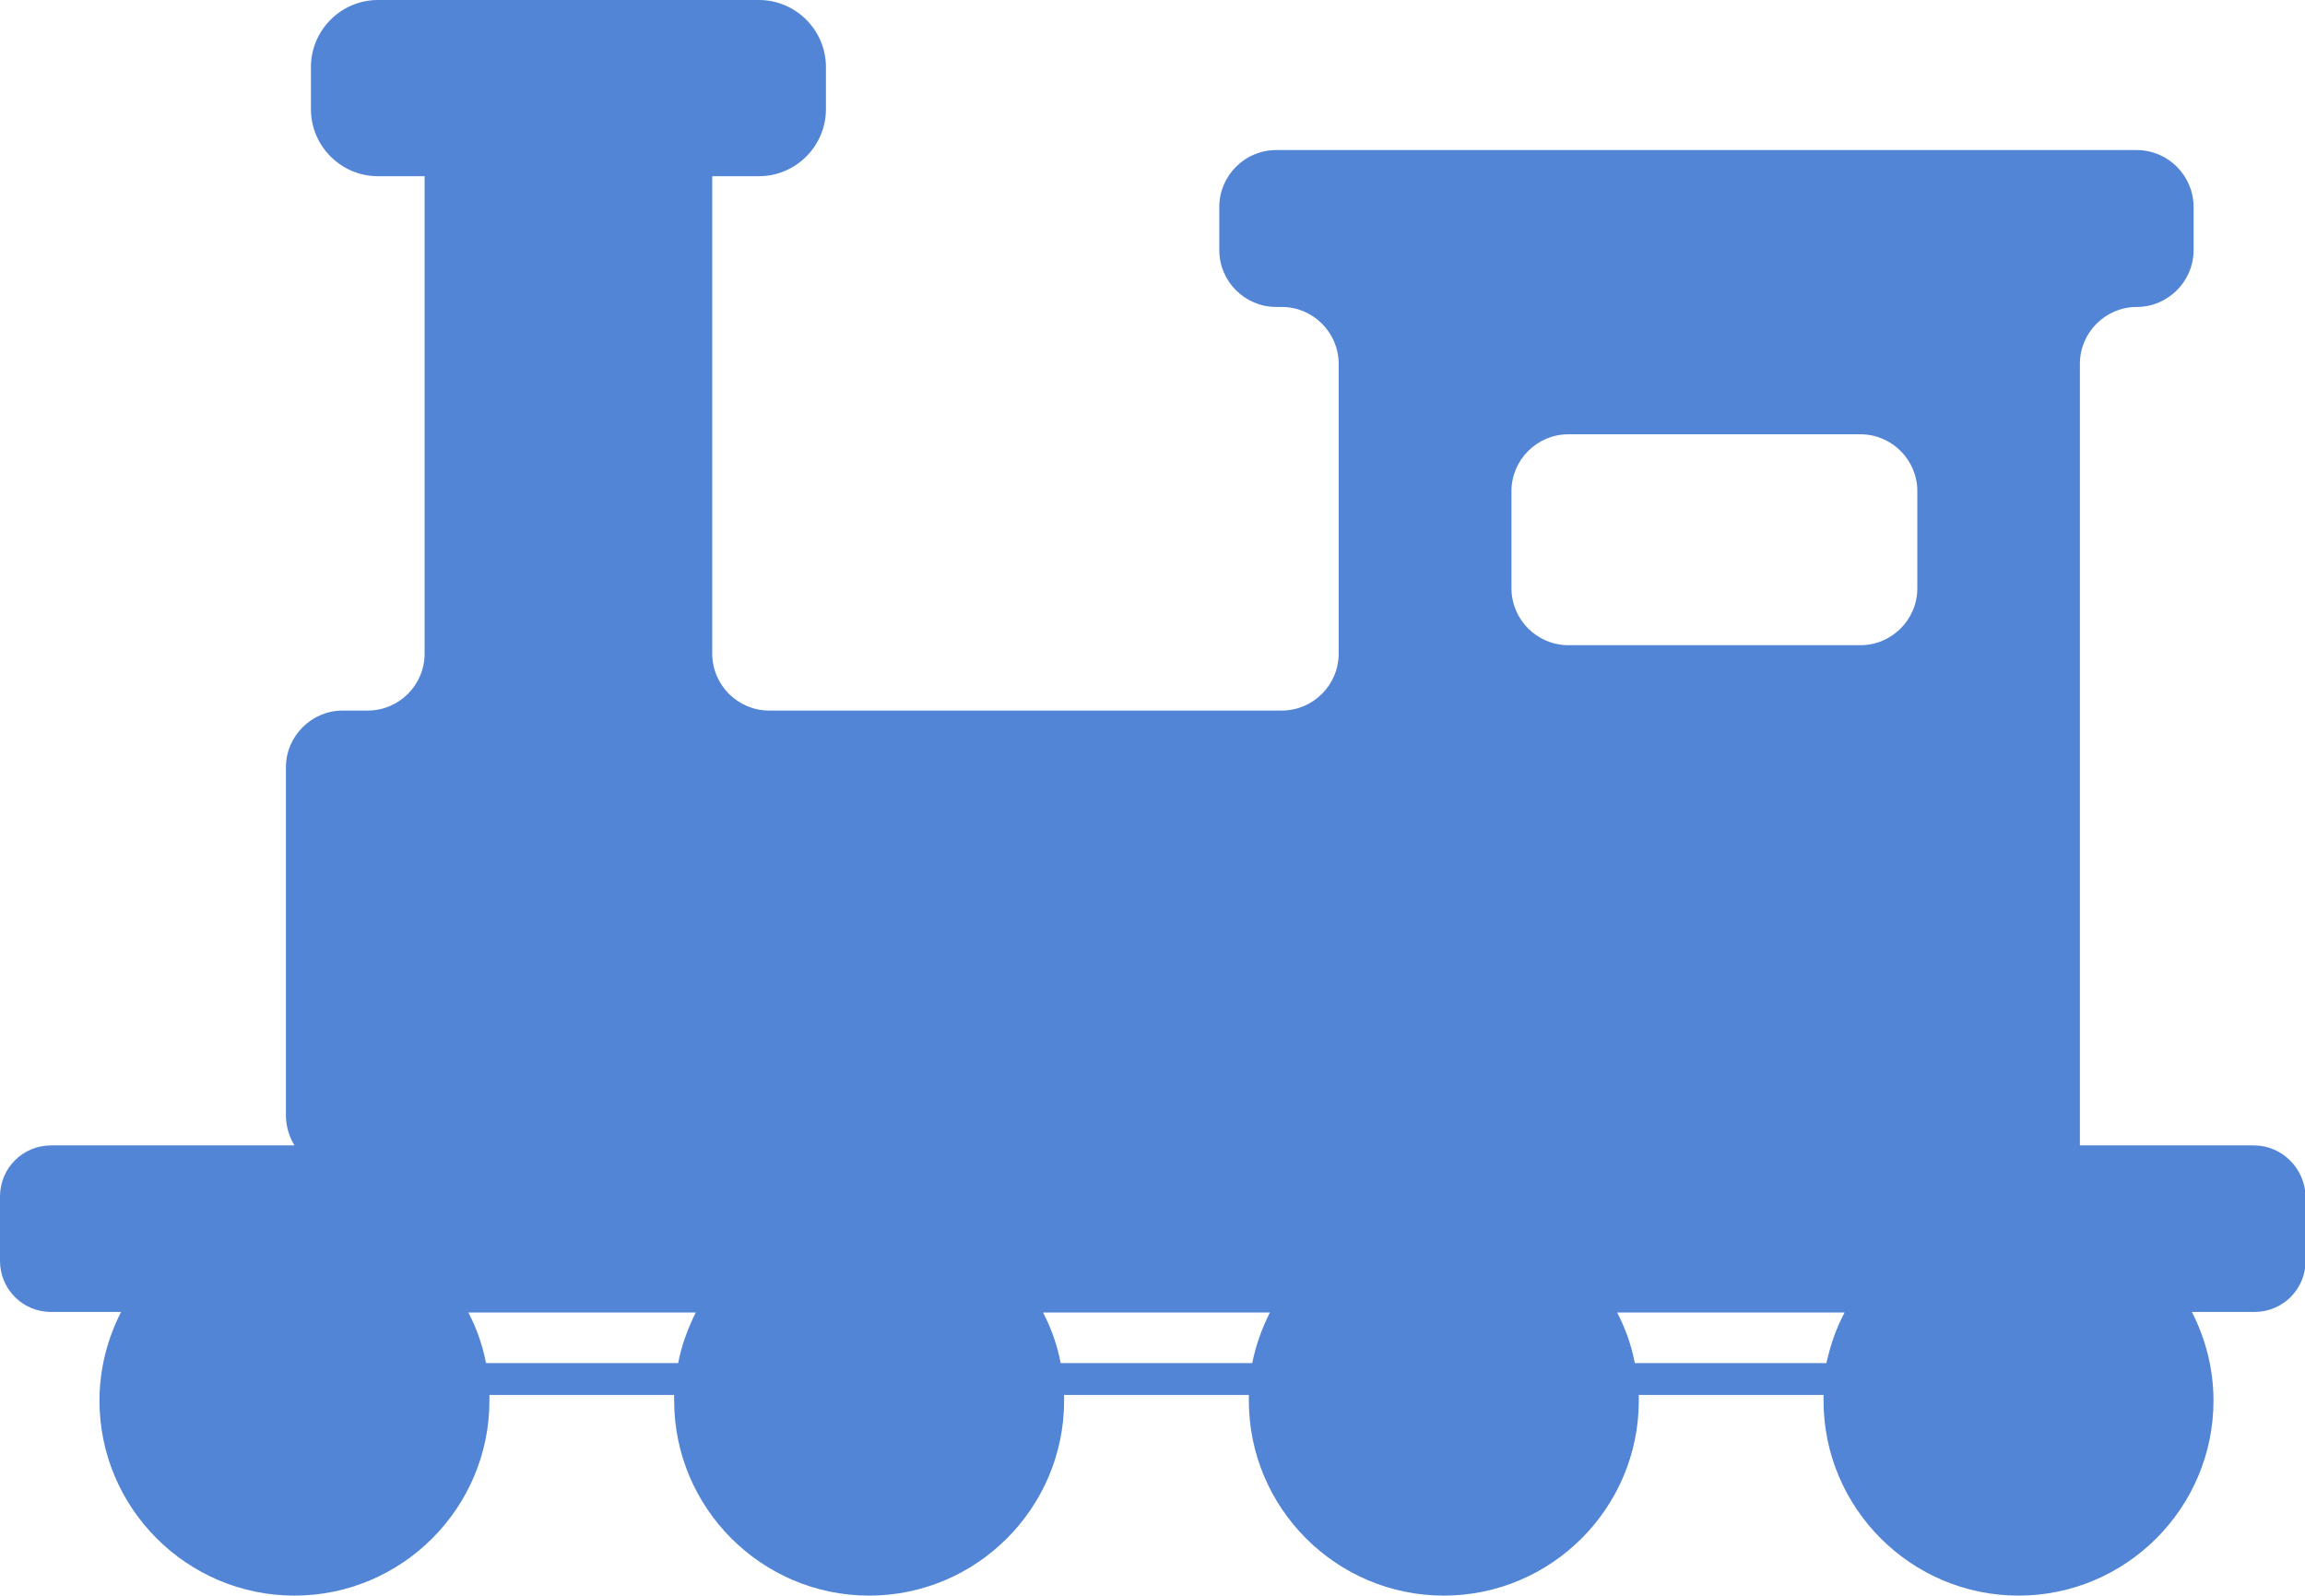 <?xml version="1.0" encoding="utf-8"?>
<svg version="1.1" id="Bulb" xmlns="http://www.w3.org/2000/svg" xmlns:xlink="http://www.w3.org/1999/xlink" x="0px" y="0px"
	 viewBox="0 0 405.5 280.8" style="enable-background:new 0 0 405.5 280.8;" xml:space="preserve">
<style type="text/css">
	.st0{fill:#5285D6;}
</style>
<path class="st0" d="M396.5,201.5h-30.6V64c0-5.5,4.5-10,10-10s10-4.5,10-10v-7.6c0-5.5-4.5-10-10-10H224.5c-5.5,0-10,4.5-10,10V44
	c0,5.5,4.5,10,10,10h1c5.5,0,10,4.5,10,10v51c0,5.5-4.5,10-10,10h-90.2c-5.5,0-10-4.5-10-10V31h8.2c6.5,0,11.8-5.3,11.8-11.8v-7.4
	c0-6.5-5.3-11.8-11.8-11.8h-67C60,0,54.7,5.3,54.7,11.8v7.4C54.7,25.7,60,31,66.5,31h8.2V115c0,5.5-4.5,10-10,10h-4.4
	c-5.5,0-10,4.5-10,10v61.2c0,2,0.6,3.8,1.5,5.3H9c-5,0-9,4-9,9v11.3c0,5,4,9,9,9h7.5h4.8c-2.4,4.7-3.8,10-3.8,15.6
	c0,18.9,15.4,34.3,34.3,34.3c18.9,0,34.3-15.4,34.3-34.3c0-0.3,0-0.7,0-1h32.5c0,0.3,0,0.7,0,1c0,18.9,15.4,34.3,34.3,34.3
	c18.9,0,34.3-15.4,34.3-34.3c0-0.3,0-0.7,0-1h32.5c0,0.3,0,0.7,0,1c0,18.9,15.4,34.3,34.3,34.3c18.9,0,34.3-15.4,34.3-34.3
	c0-0.3,0-0.7,0-1h32.5c0,0.3,0,0.7,0,1c0,18.9,15.4,34.3,34.3,34.3c18.9,0,34.3-15.4,34.3-34.3c0-5.6-1.4-10.9-3.8-15.6h4.3h6.7
	c5,0,9-4,9-9v-11.3C405.5,205.6,401.5,201.5,396.5,201.5z M265.9,86.4c0-5.5,4.5-10,10-10h51.4c5.5,0,10,4.5,10,10v17.1
	c0,5.5-4.5,10-10,10h-51.4c-5.5,0-10-4.5-10-10V86.4z M85.5,239.8c-0.6-3.2-1.7-6.2-3.1-8.9h40c-1.4,2.8-2.5,5.8-3.1,8.9H85.5z
	 M186.6,239.8c-0.6-3.2-1.7-6.2-3.1-8.9h11.4h16.6h11.9c-1.4,2.8-2.5,5.8-3.1,8.9H186.6z M321.3,239.8h-33.7
	c-0.6-3.2-1.7-6.2-3.1-8.9h40C323,233.7,322,236.7,321.3,239.8z"/>
</svg>
